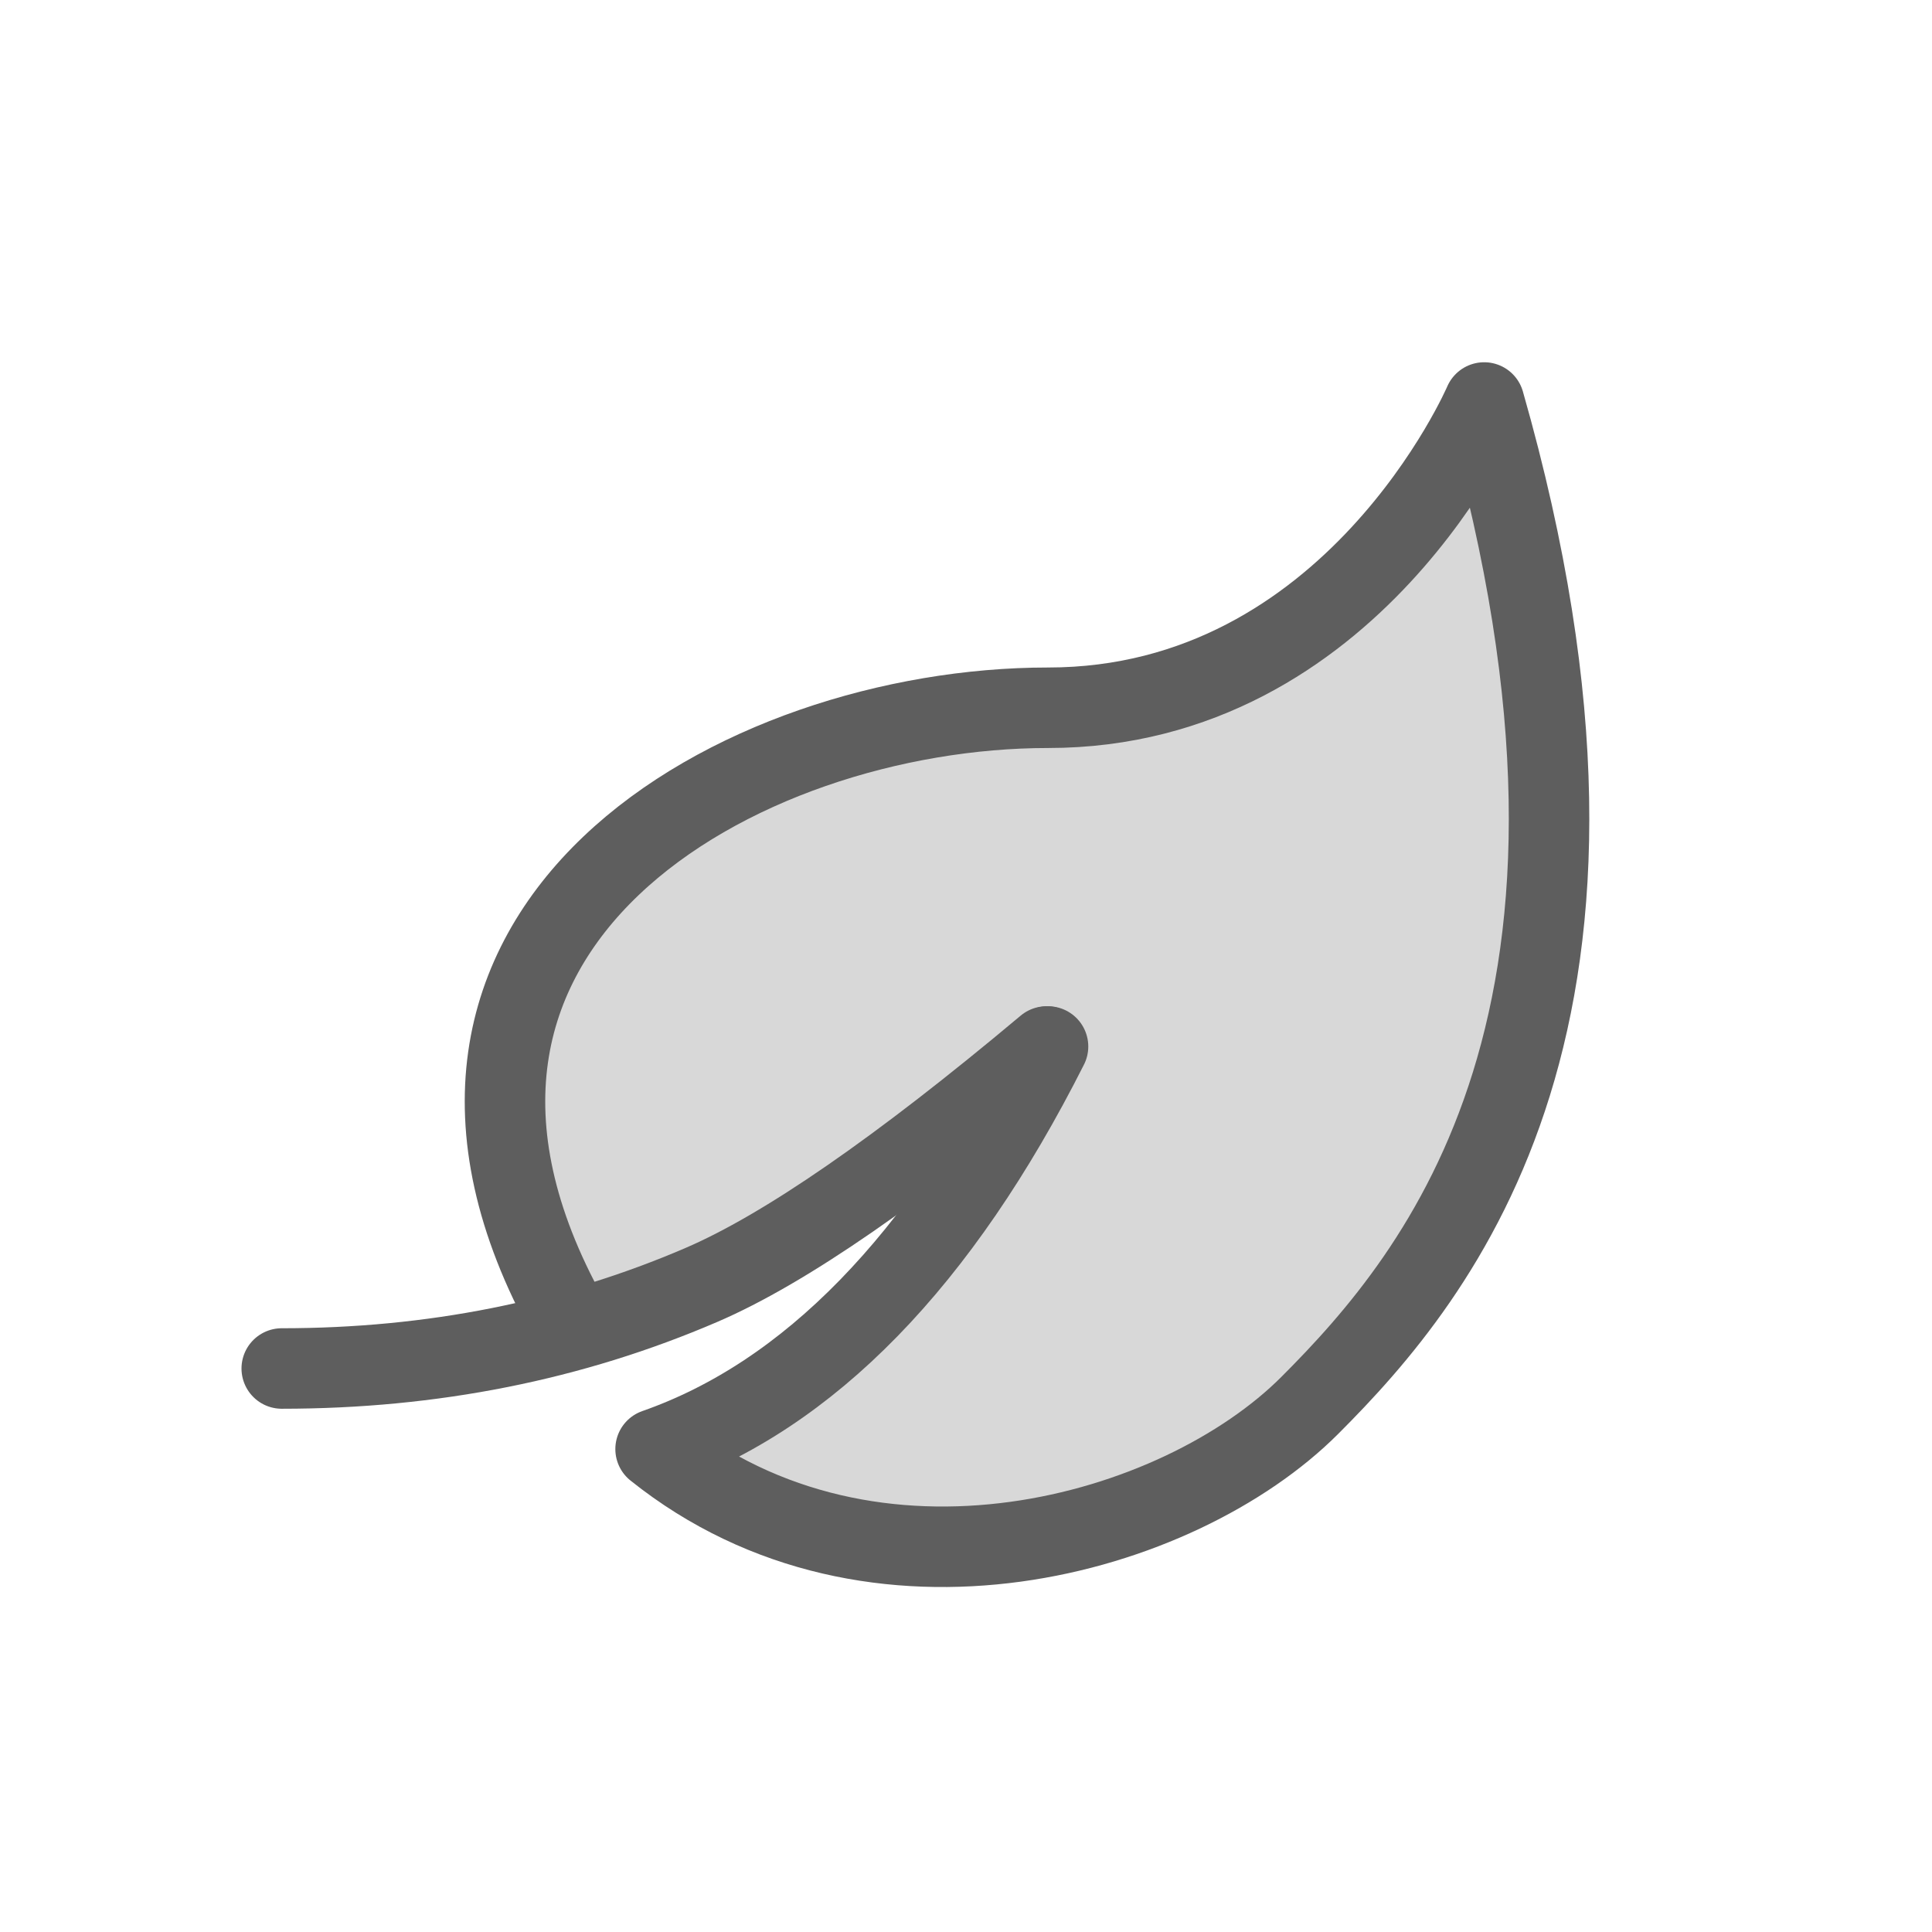 <?xml version="1.0" encoding="UTF-8"?>
<svg width="24px" height="24px" viewBox="0 0 24 24" version="1.1" xmlns="http://www.w3.org/2000/svg" xmlns:xlink="http://www.w3.org/1999/xlink">
    <!-- Generator: Sketch 48.2 (47327) - http://www.bohemiancoding.com/sketch -->
    <title>自然-hover</title>
    <desc>Created with Sketch.</desc>
    <defs></defs>
    <g id="Page-1" stroke="none" stroke-width="1" fill="none" fill-rule="evenodd" stroke-linecap="round" stroke-linejoin="round">
        <g id="自然-hover" stroke="#5E5E5E">
            <path d="M13.019,13 C11.673,15.667 10.048,17.334 8.144,18.001 C10.853,20.168 14.645,19.085 16.27,17.459 C17.895,15.834 20.603,12.584 18.437,5 C18.437,5 16.811,8.792 13.019,8.792 C9.195,8.792 4.352,11.501 7.061,16.376" id="Path-22" fill="#D8D8D8"></path>
            <path d="M13,13 C11.175,14.531 9.746,15.518 8.713,15.962 C7.105,16.654 5.368,17 3.5,17" id="Path-21"></path>
        </g>
    </g>
</svg>